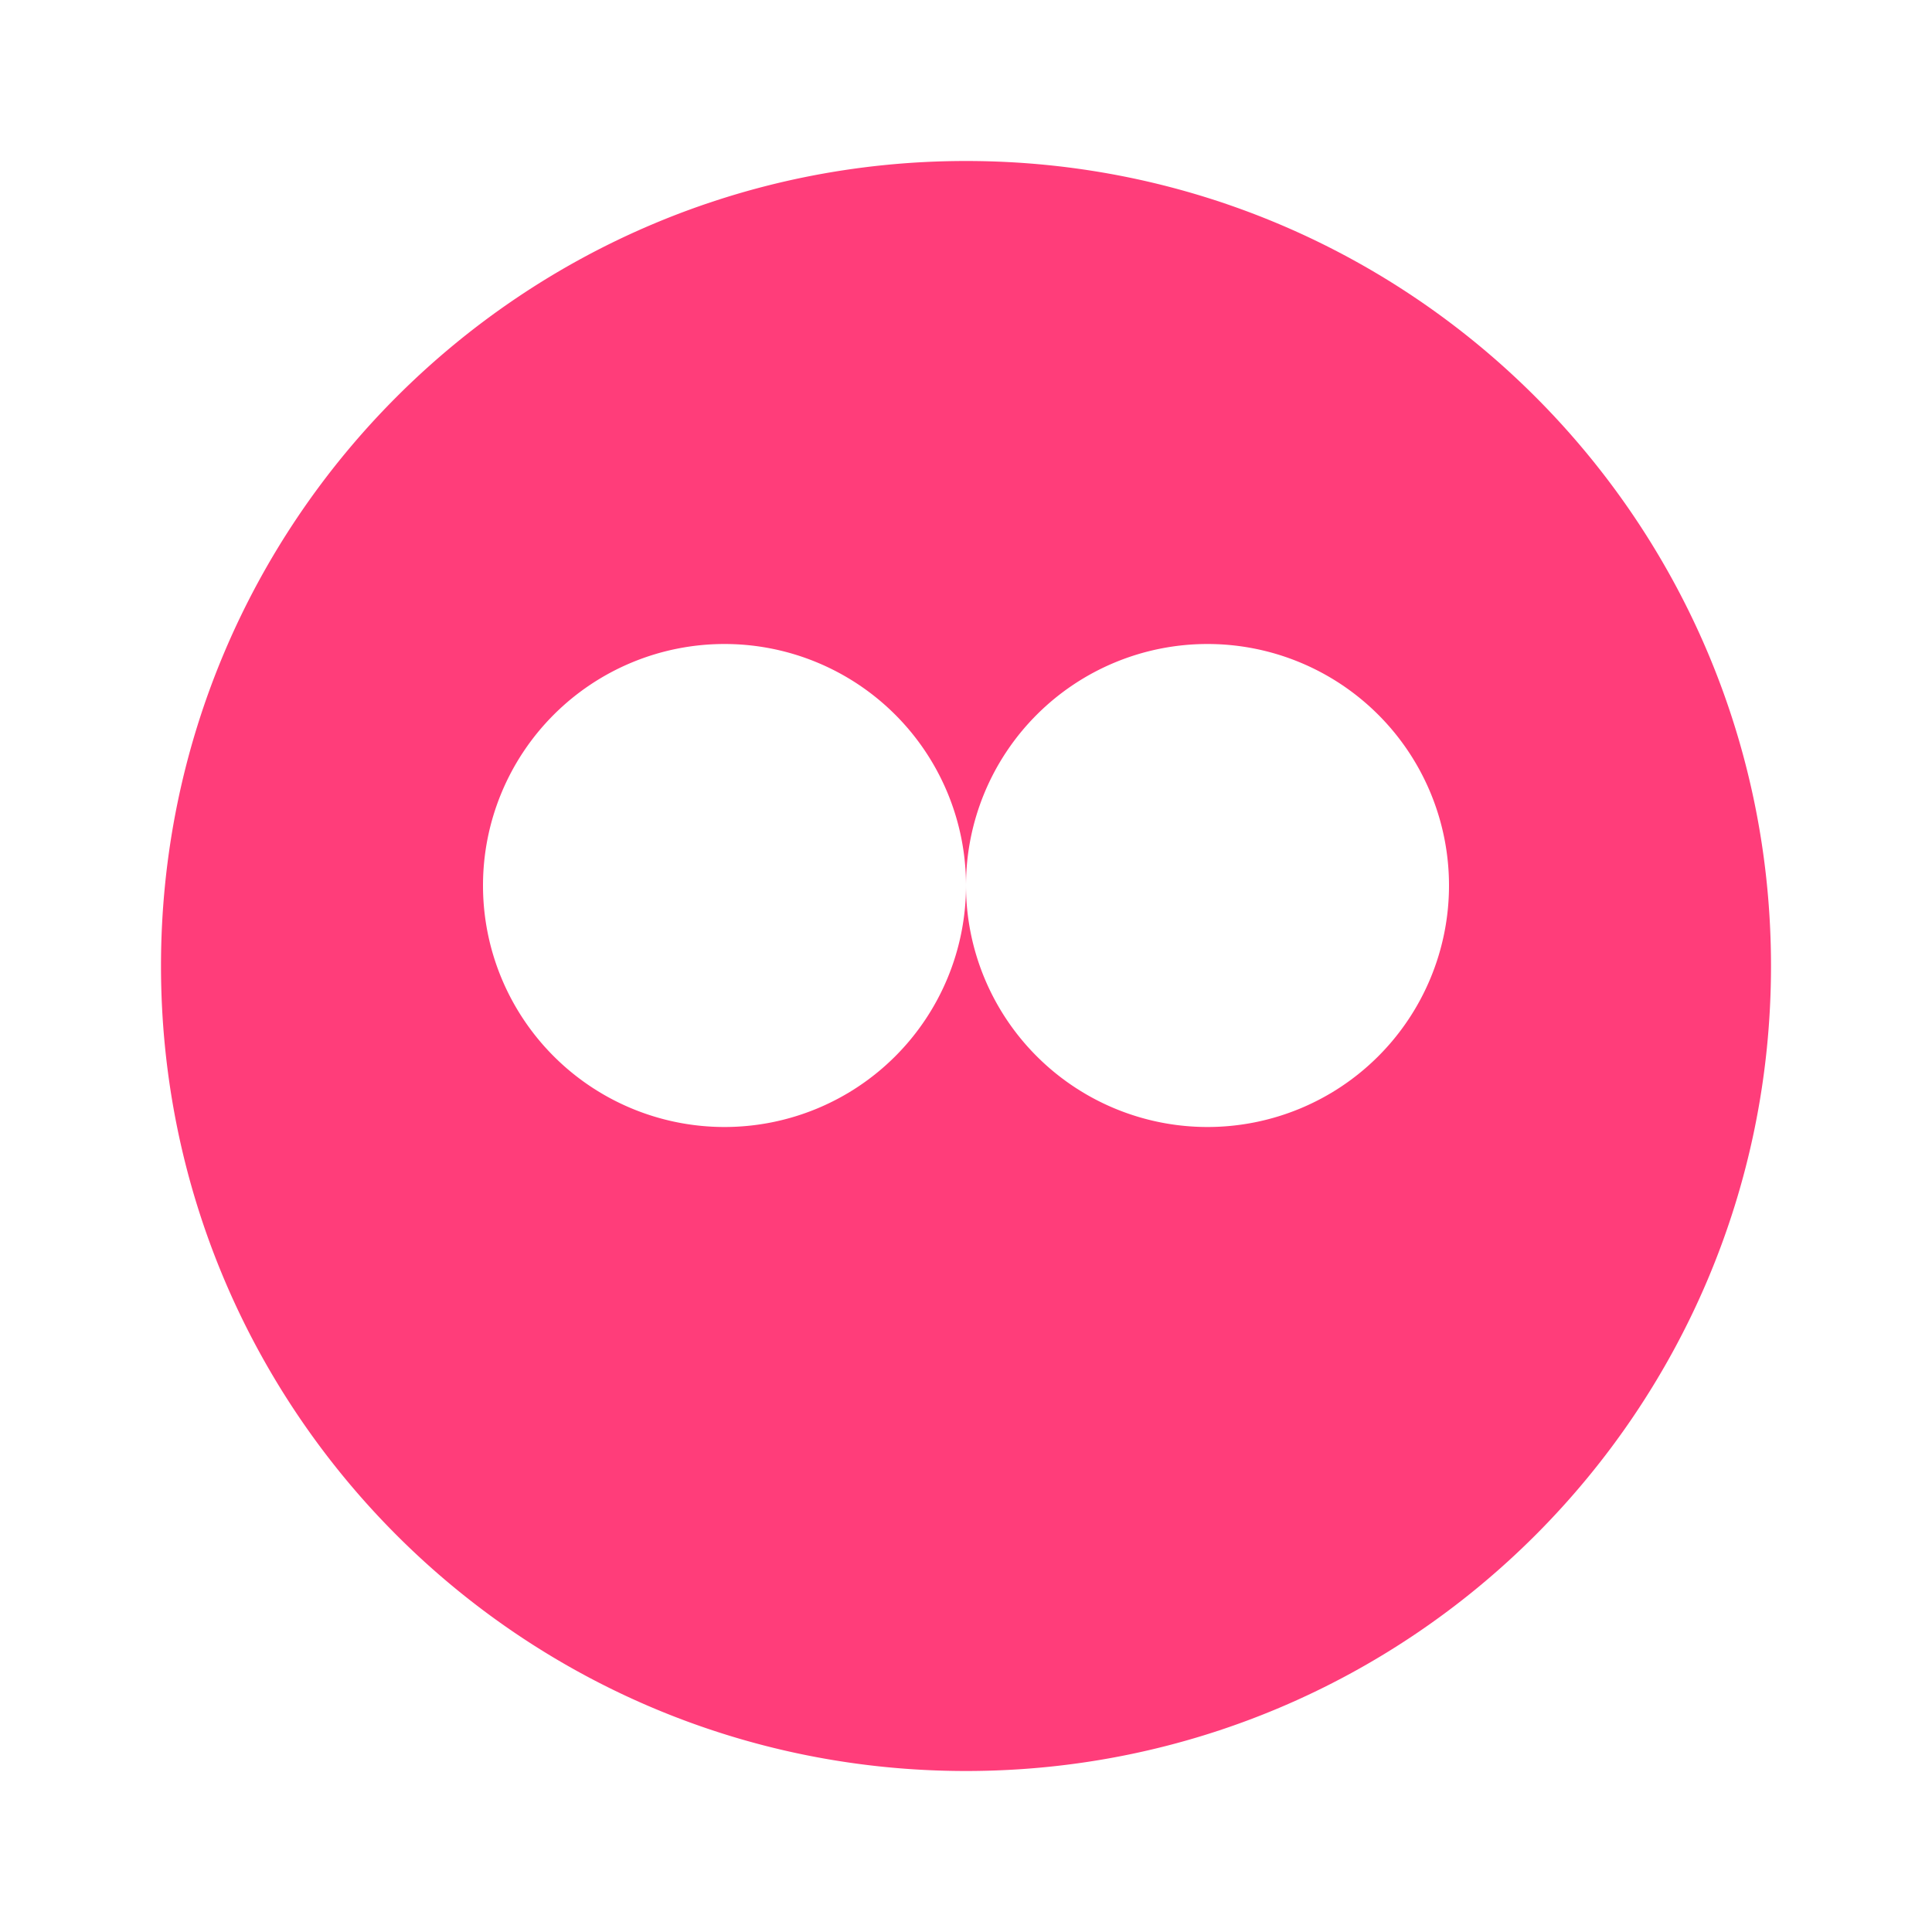 <svg xmlns="http://www.w3.org/2000/svg" viewBox="0 0 48 48"><path fill="#FF3D7A" d="M24 4C12.95 4 4 12.95 4 24s8.95 20 20 20 20-8.95 20-20S35.05 4 24 4zm-6 24a6 6 0 1 1 0-12 6 6 0 0 1 0 12zm12 0a6 6 0 1 1 0-12 6 6 0 0 1 0 12z"/></svg>